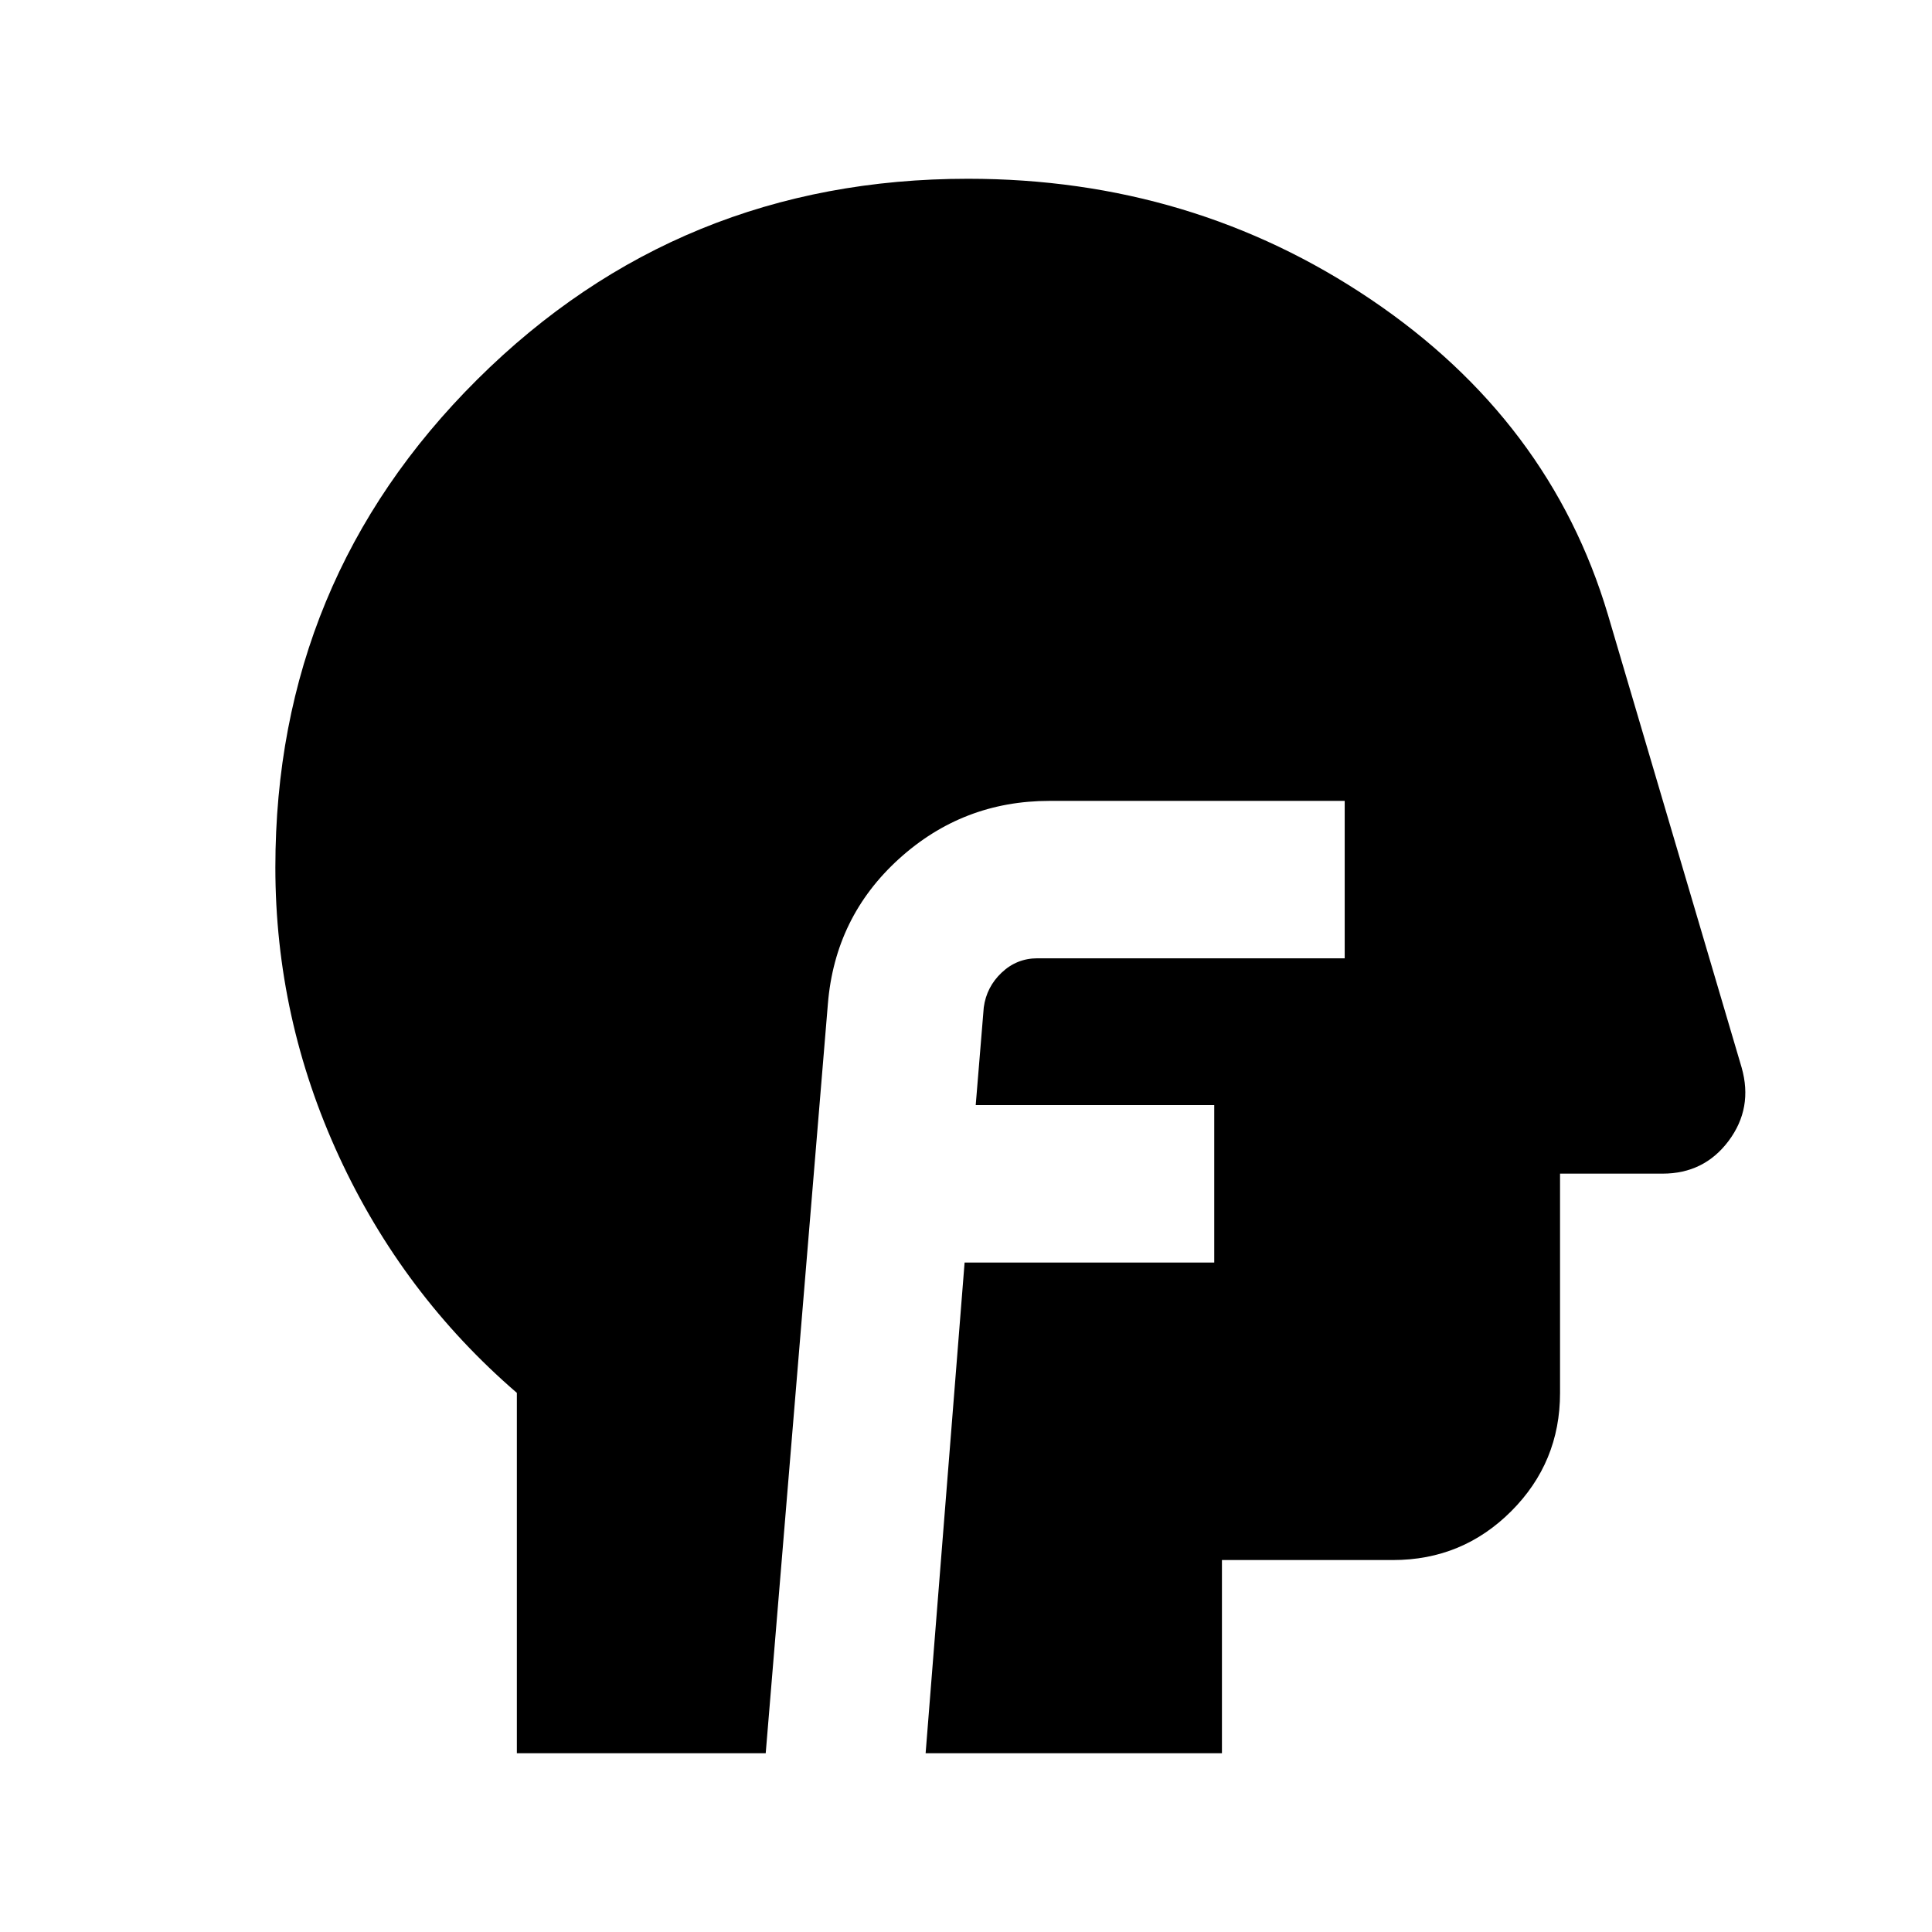 <svg xmlns="http://www.w3.org/2000/svg" viewBox="0 96 960 960"><path d="M256.826 967.174V788.109q-56.761-48.957-88.381-117.483Q136.826 602.1 136.826 527q0-142.692 100.324-242.433Q337.475 184.826 481 184.826q111.391 0 200.304 60.054 88.914 60.055 117.631 156.446l66.478 225.152q5.718 20.111-6.456 36.403-12.174 16.293-32.805 16.293h-50.978v109q0 34.483-24.259 58.741-24.258 24.259-58.741 24.259h-85v96H459.935l19.369-243.826h124.044V645.13H484.826l4-48.565q1.368-10.163 8.891-17.277 7.524-7.114 17.783-7.114h152.674v-78.218H521.478q-43.052 0-74.819 28.837-31.768 28.837-35.289 72.033l-30.892 372.348H256.826Z"/></svg>

